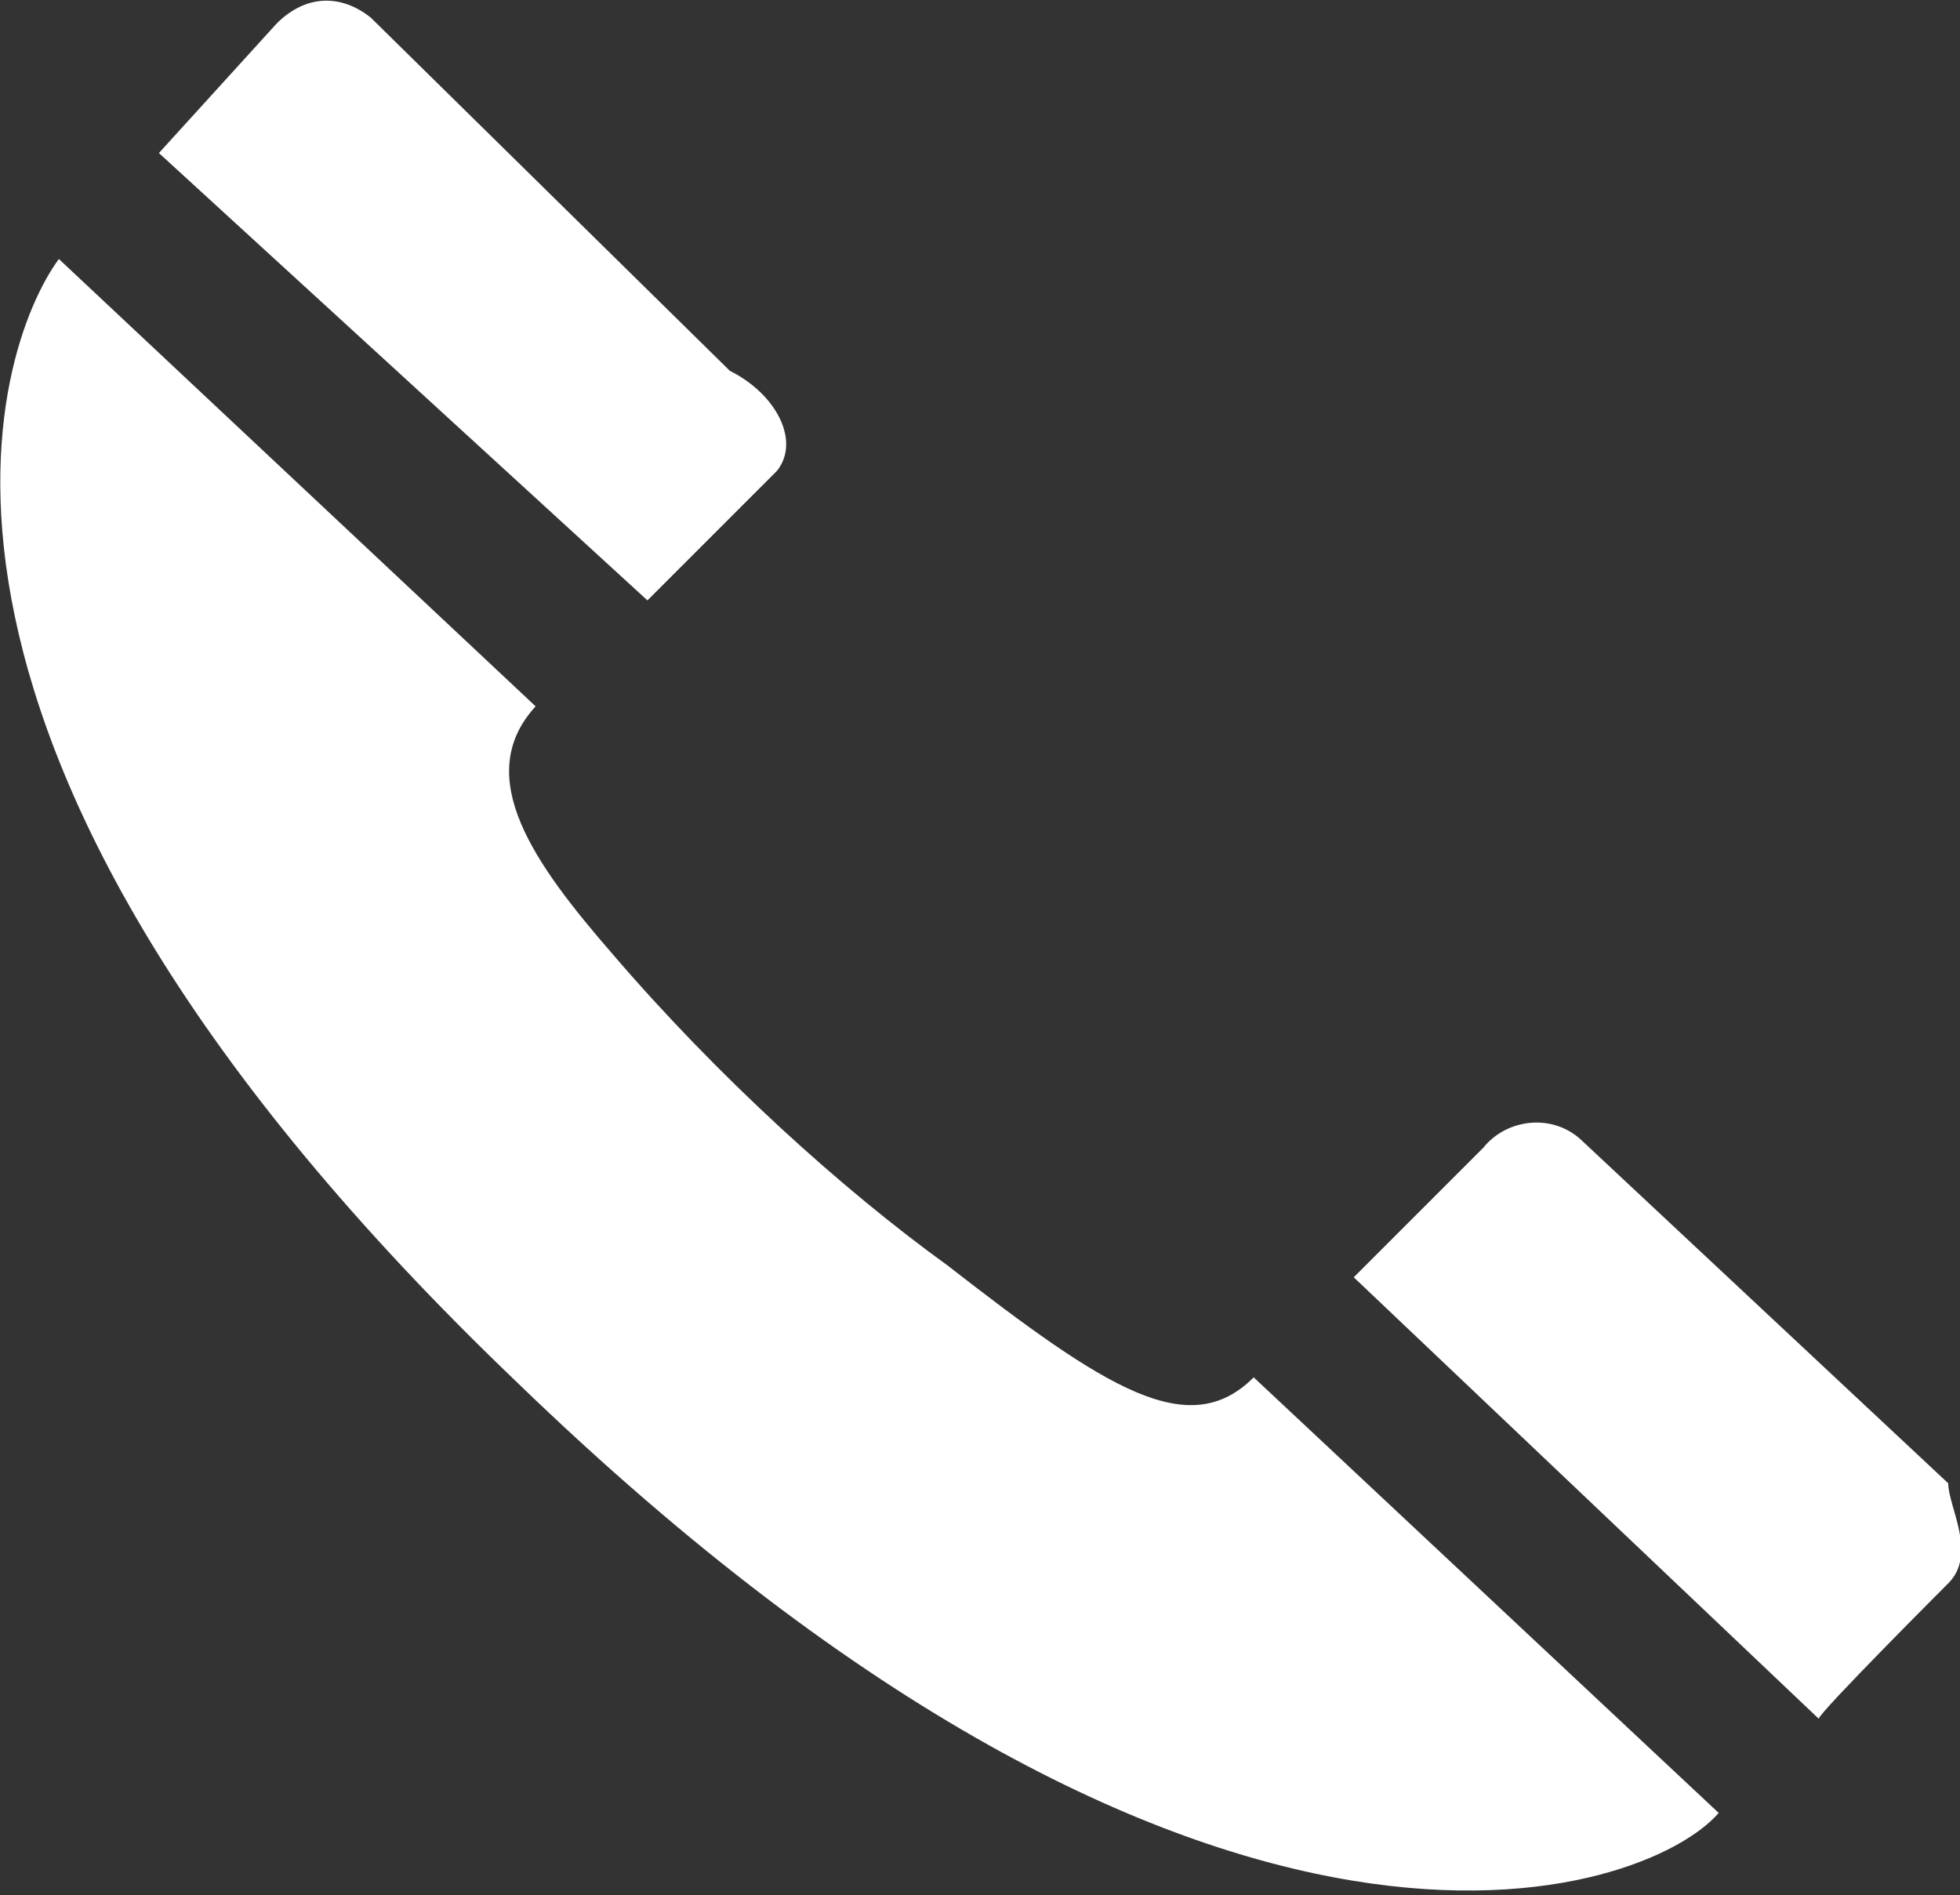 <?xml version="1.0" encoding="utf-8"?>
<!-- Generator: Adobe Illustrator 19.0.1, SVG Export Plug-In . SVG Version: 6.00 Build 0)  -->
<svg version="1.1" id="Isolation_Mode" xmlns="http://www.w3.org/2000/svg" xmlns:xlink="http://www.w3.org/1999/xlink" x="0px"
	 y="0px" viewBox="0 0 33.3 32.2" style="enable-background:new 0 0 33.3 32.2;" xml:space="preserve">
<rect x="0" y="0" width="33.3" height="32.2" fill="#333333" stroke="none"/>
<style type="text/css">
	.st0{fill:#FFFFFF;}
</style>
<path class="st0" d="M9.1,12c-1.1,1.2,0,2.7,1.3,4.2c1.8,2.1,3.9,4,5.7,5.3c2.7,2.1,4.1,3,5.2,1.9l7.9,7.4
	c-1.2,1.4-8.6,4.1-20.4-7.3C-2.5,12.7-0.1,5.9,1,4.4L9.1,12z M33.1,26.9c0.5-0.5,0-1.3,0-1.7v0c0,0-6.2-5.8-6.2-5.8
	c-0.5-0.5-1.3-0.4-1.7,0.1L23,21.7l7.9,7.5C30.9,29.1,33.1,26.9,33.1,26.9L33.1,26.9z M13.2,8c0.4-0.5,0-1.3-0.8-1.7v0
	c0,0-6.1-6-6.1-6C5.8-0.1,5.2-0.1,4.7,0.4L2.7,2.6l8.3,7.6L13.2,8L13.2,8z"/>
</svg>
